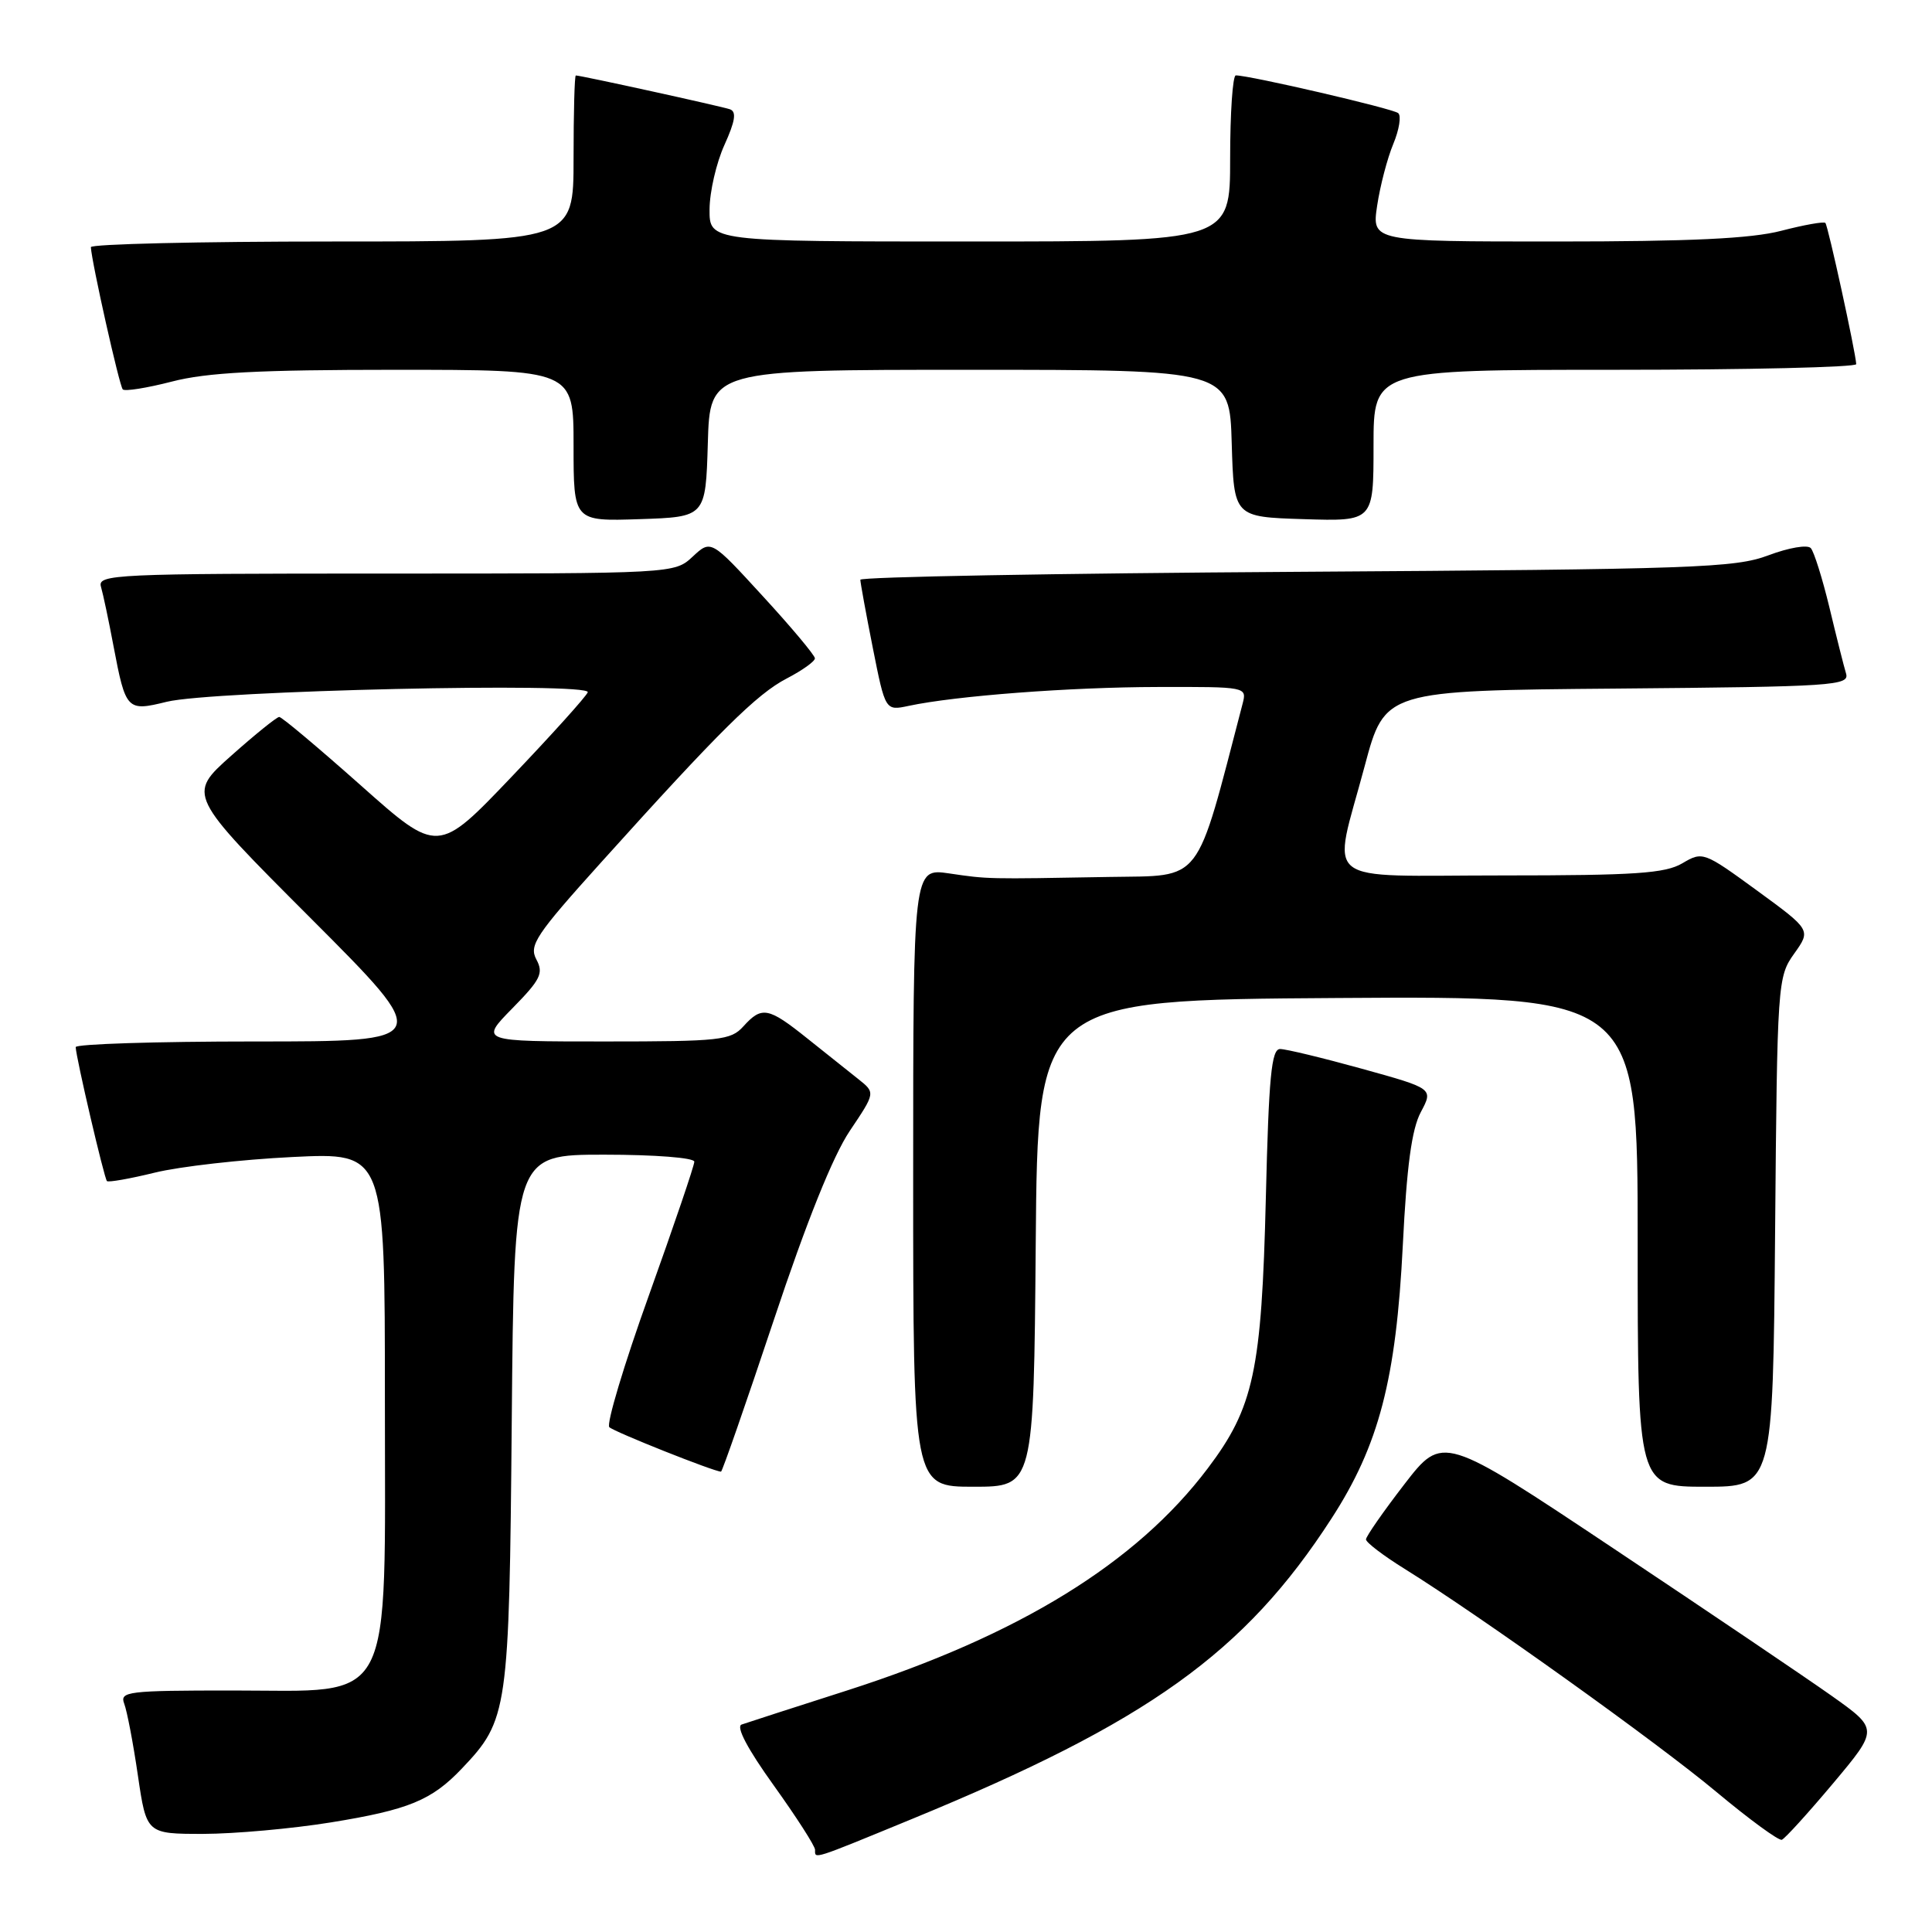 <?xml version="1.0" encoding="UTF-8" standalone="no"?>
<!DOCTYPE svg PUBLIC "-//W3C//DTD SVG 1.1//EN" "http://www.w3.org/Graphics/SVG/1.1/DTD/svg11.dtd" >
<svg xmlns="http://www.w3.org/2000/svg" xmlns:xlink="http://www.w3.org/1999/xlink" version="1.1" viewBox="0 0 256 256">
 <g >
 <path fill="currentColor"
d=" M 120.83 241.03 C 152.12 228.17 164.93 219.00 176.43 201.21 C 182.72 191.50 184.99 182.78 185.88 165.00 C 186.40 154.51 187.06 149.63 188.26 147.37 C 189.93 144.24 189.93 144.24 180.48 141.62 C 175.28 140.18 170.39 139.00 169.62 139.00 C 168.47 139.00 168.12 142.65 167.73 158.75 C 167.17 181.65 166.13 186.50 160.03 194.57 C 150.57 207.11 135.04 216.67 112.26 223.99 C 105.24 226.24 98.94 228.27 98.27 228.51 C 97.49 228.77 99.04 231.73 102.52 236.57 C 105.53 240.77 108.00 244.61 108.00 245.11 C 108.00 246.35 107.46 246.53 120.83 241.03 Z  M 242.89 236.31 C 248.92 229.12 248.92 229.12 242.71 224.71 C 239.29 222.29 226.30 213.51 213.83 205.20 C 191.17 190.09 191.17 190.09 186.08 196.68 C 183.29 200.30 181.00 203.59 181.00 203.98 C 181.00 204.38 183.30 206.13 186.10 207.87 C 196.11 214.09 219.63 230.92 227.42 237.43 C 231.78 241.07 235.69 243.93 236.10 243.78 C 236.52 243.62 239.57 240.26 242.89 236.31 Z  M 43.83 241.48 C 54.15 239.81 57.20 238.55 61.20 234.34 C 67.32 227.90 67.47 226.82 67.81 188.25 C 68.12 153.00 68.12 153.00 80.06 153.00 C 86.79 153.00 92.00 153.41 92.00 153.93 C 92.00 154.45 89.29 162.41 85.99 171.62 C 82.68 180.83 80.32 188.71 80.74 189.11 C 81.38 189.73 94.62 195.00 95.54 195.00 C 95.70 195.00 98.84 185.98 102.52 174.95 C 106.87 161.88 110.38 153.15 112.60 149.85 C 116.00 144.79 116.00 144.79 113.75 143.00 C 112.51 142.02 109.47 139.59 107.00 137.62 C 101.79 133.45 100.95 133.29 98.50 136.00 C 96.83 137.85 95.42 138.00 80.14 138.00 C 63.58 138.00 63.58 138.00 67.89 133.61 C 71.64 129.79 72.05 128.96 71.07 127.13 C 70.07 125.26 70.99 123.88 79.65 114.27 C 95.37 96.82 100.28 91.96 104.25 89.90 C 106.31 88.83 107.99 87.63 107.98 87.23 C 107.97 86.83 104.87 83.12 101.08 79.00 C 94.21 71.50 94.21 71.50 91.79 73.75 C 89.37 76.00 89.37 76.00 51.12 76.00 C 15.16 76.00 12.90 76.10 13.38 77.75 C 13.66 78.71 14.41 82.25 15.04 85.61 C 16.66 94.13 16.82 94.29 22.09 92.99 C 28.07 91.51 78.39 90.37 77.88 91.73 C 77.67 92.29 73.12 97.34 67.77 102.95 C 58.03 113.16 58.03 113.16 47.82 104.08 C 42.20 99.09 37.34 95.00 37.00 95.00 C 36.67 95.00 33.80 97.32 30.62 100.15 C 24.83 105.31 24.83 105.31 41.15 121.65 C 57.48 138.00 57.48 138.00 33.74 138.00 C 20.68 138.00 10.01 138.34 10.03 138.75 C 10.07 140.12 13.81 156.14 14.17 156.50 C 14.36 156.69 17.21 156.19 20.51 155.38 C 23.80 154.57 32.01 153.64 38.75 153.31 C 51.00 152.71 51.00 152.71 51.00 185.28 C 51.00 226.85 52.49 224.00 30.80 224.00 C 16.91 224.00 15.84 224.13 16.46 225.75 C 16.83 226.71 17.65 230.99 18.27 235.25 C 19.41 243.00 19.41 243.00 26.95 243.00 C 31.10 242.99 38.70 242.31 43.83 241.48 Z  M 137.24 164.75 C 137.50 132.50 137.50 132.50 177.25 132.24 C 217.00 131.98 217.00 131.98 217.00 164.49 C 217.00 197.00 217.00 197.00 225.96 197.00 C 234.92 197.00 234.92 197.00 235.21 163.25 C 235.49 130.14 235.54 129.44 237.74 126.36 C 239.97 123.23 239.97 123.23 232.81 118.00 C 225.76 112.86 225.61 112.80 222.92 114.39 C 220.64 115.73 216.70 116.00 199.10 116.00 C 174.47 116.00 176.53 117.63 180.83 101.50 C 183.50 91.50 183.50 91.50 214.31 91.24 C 243.02 90.99 245.09 90.85 244.61 89.24 C 244.32 88.28 243.33 84.35 242.41 80.50 C 241.48 76.65 240.37 73.11 239.94 72.63 C 239.51 72.14 237.02 72.57 234.33 73.58 C 229.90 75.25 224.66 75.43 171.75 75.77 C 139.99 75.97 114.00 76.44 114.00 76.82 C 114.00 77.19 114.74 81.25 115.65 85.84 C 117.31 94.19 117.31 94.19 120.41 93.53 C 126.64 92.20 141.80 91.05 153.37 91.03 C 165.19 91.00 165.23 91.01 164.65 93.25 C 158.32 117.51 159.50 115.98 147.00 116.20 C 130.68 116.49 130.98 116.50 125.75 115.73 C 121.00 115.04 121.00 115.04 121.00 156.02 C 121.00 197.00 121.00 197.00 128.99 197.00 C 136.97 197.00 136.97 197.00 137.24 164.75 Z  M 93.79 58.75 C 94.07 49.00 94.07 49.00 128.50 49.00 C 162.93 49.00 162.93 49.00 163.21 58.75 C 163.50 68.50 163.50 68.50 172.75 68.79 C 182.00 69.08 182.00 69.08 182.00 59.04 C 182.00 49.00 182.00 49.00 214.00 49.00 C 231.60 49.00 245.98 48.66 245.96 48.25 C 245.87 46.61 242.22 29.89 241.87 29.54 C 241.67 29.33 239.04 29.80 236.03 30.58 C 232.04 31.62 223.99 32.00 206.17 32.00 C 181.77 32.00 181.77 32.00 182.48 27.25 C 182.87 24.64 183.83 20.96 184.62 19.07 C 185.40 17.19 185.70 15.35 185.27 14.99 C 184.58 14.39 165.56 9.98 163.75 9.99 C 163.34 10.00 163.00 14.95 163.00 21.00 C 163.00 32.00 163.00 32.00 128.50 32.00 C 94.00 32.00 94.00 32.00 94.02 27.75 C 94.03 25.41 94.92 21.57 95.99 19.21 C 97.42 16.05 97.62 14.80 96.72 14.48 C 95.60 14.09 76.97 10.00 76.30 10.00 C 76.13 10.00 76.00 14.95 76.00 21.00 C 76.00 32.00 76.00 32.00 44.00 32.00 C 26.40 32.00 12.02 32.34 12.04 32.75 C 12.15 34.77 15.82 51.15 16.27 51.60 C 16.55 51.88 19.48 51.41 22.78 50.56 C 27.39 49.36 34.27 49.00 52.39 49.00 C 76.00 49.00 76.00 49.00 76.00 59.04 C 76.00 69.08 76.00 69.08 84.75 68.79 C 93.50 68.50 93.50 68.50 93.79 58.75 Z "/>
</g>
</svg>